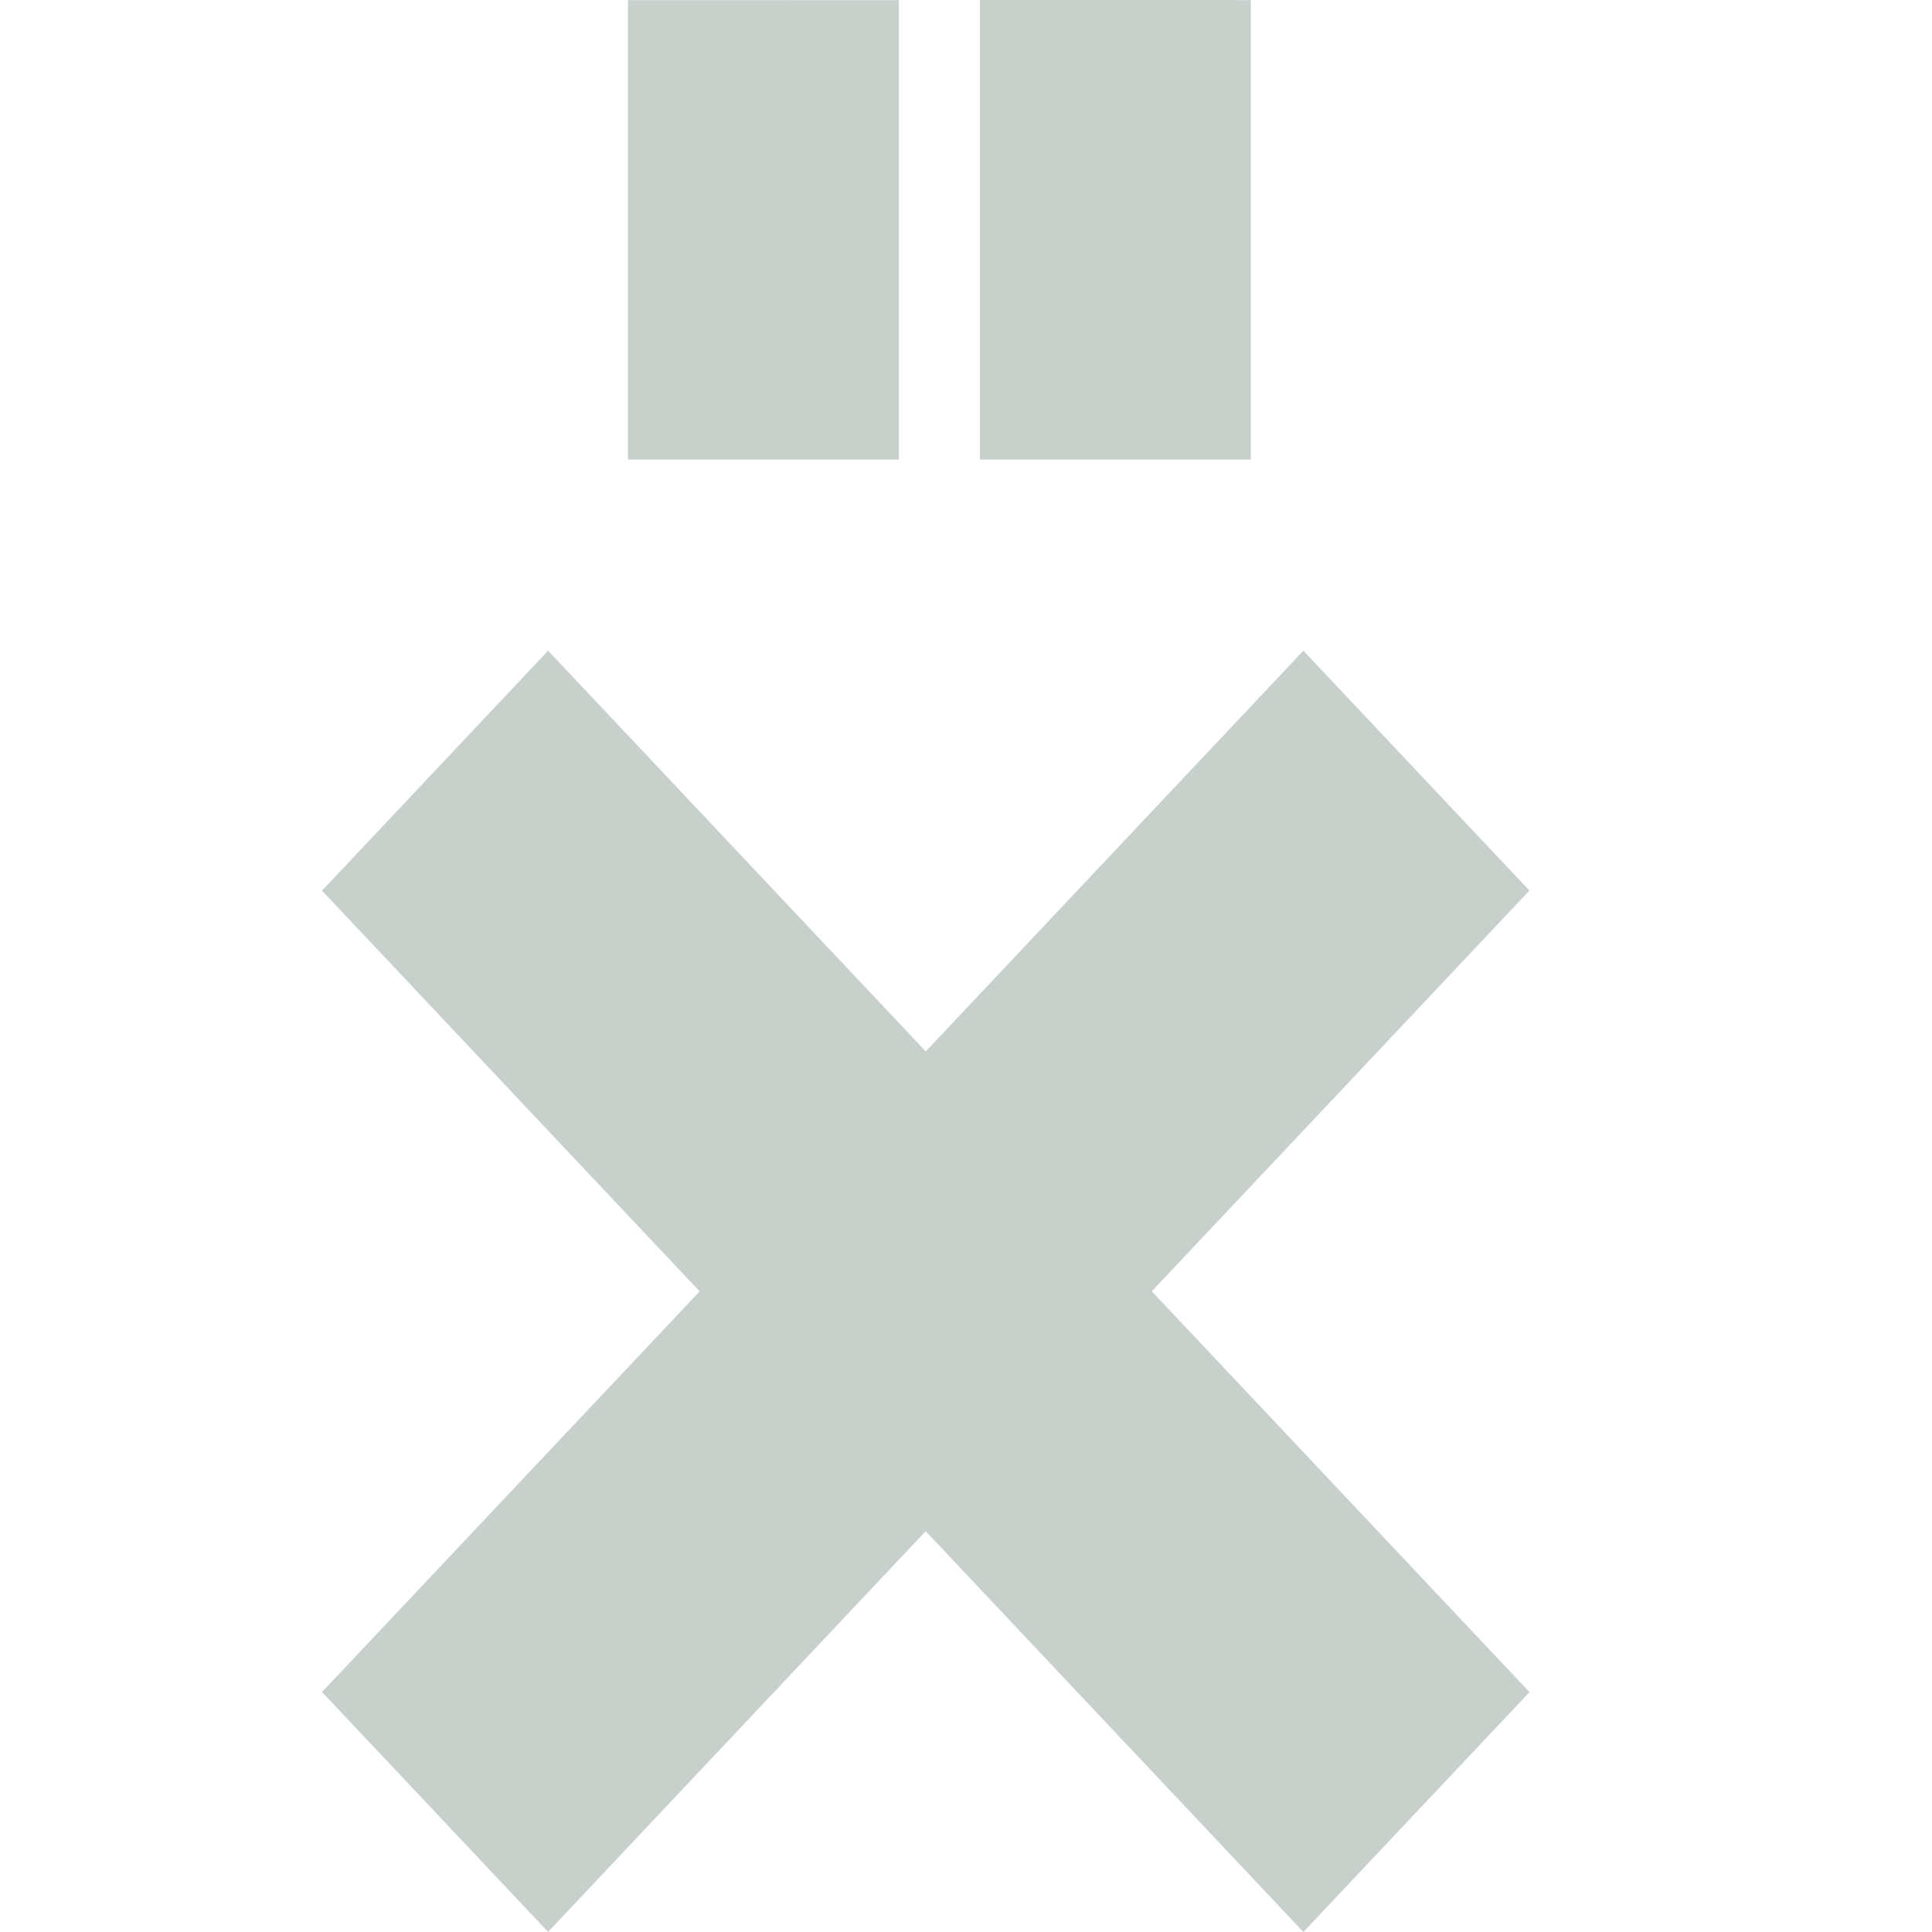 <svg width="24" height="24" viewBox="0 0 24 24" fill="none" xmlns="http://www.w3.org/2000/svg">
<g clip-path="url(#clip0)">
<path d="M18.999 11.063L16.191 8.083L11.5 13.061L6.809 8.083L4 11.064L8.691 16.042L4 21.019L6.809 23.999L11.499 19.021L16.191 24L19 21.02L14.308 16.041L18.999 11.063Z" fill="#C8D0CC"/>
<path d="M11.166 0.002L7.801 0.001L7.801 5.709H11.166V0.002Z" fill="#C8D0CC"/>
<path d="M15.538 5.709L15.538 0.001L12.173 0L12.173 5.708L15.538 5.709Z" fill="#C8D0CC"/>
</g>
<defs>
<clipPath id="clip0">
<rect width="15" height="24" fill="white" transform="translate(4)"/>
</clipPath>
</defs>
</svg>
